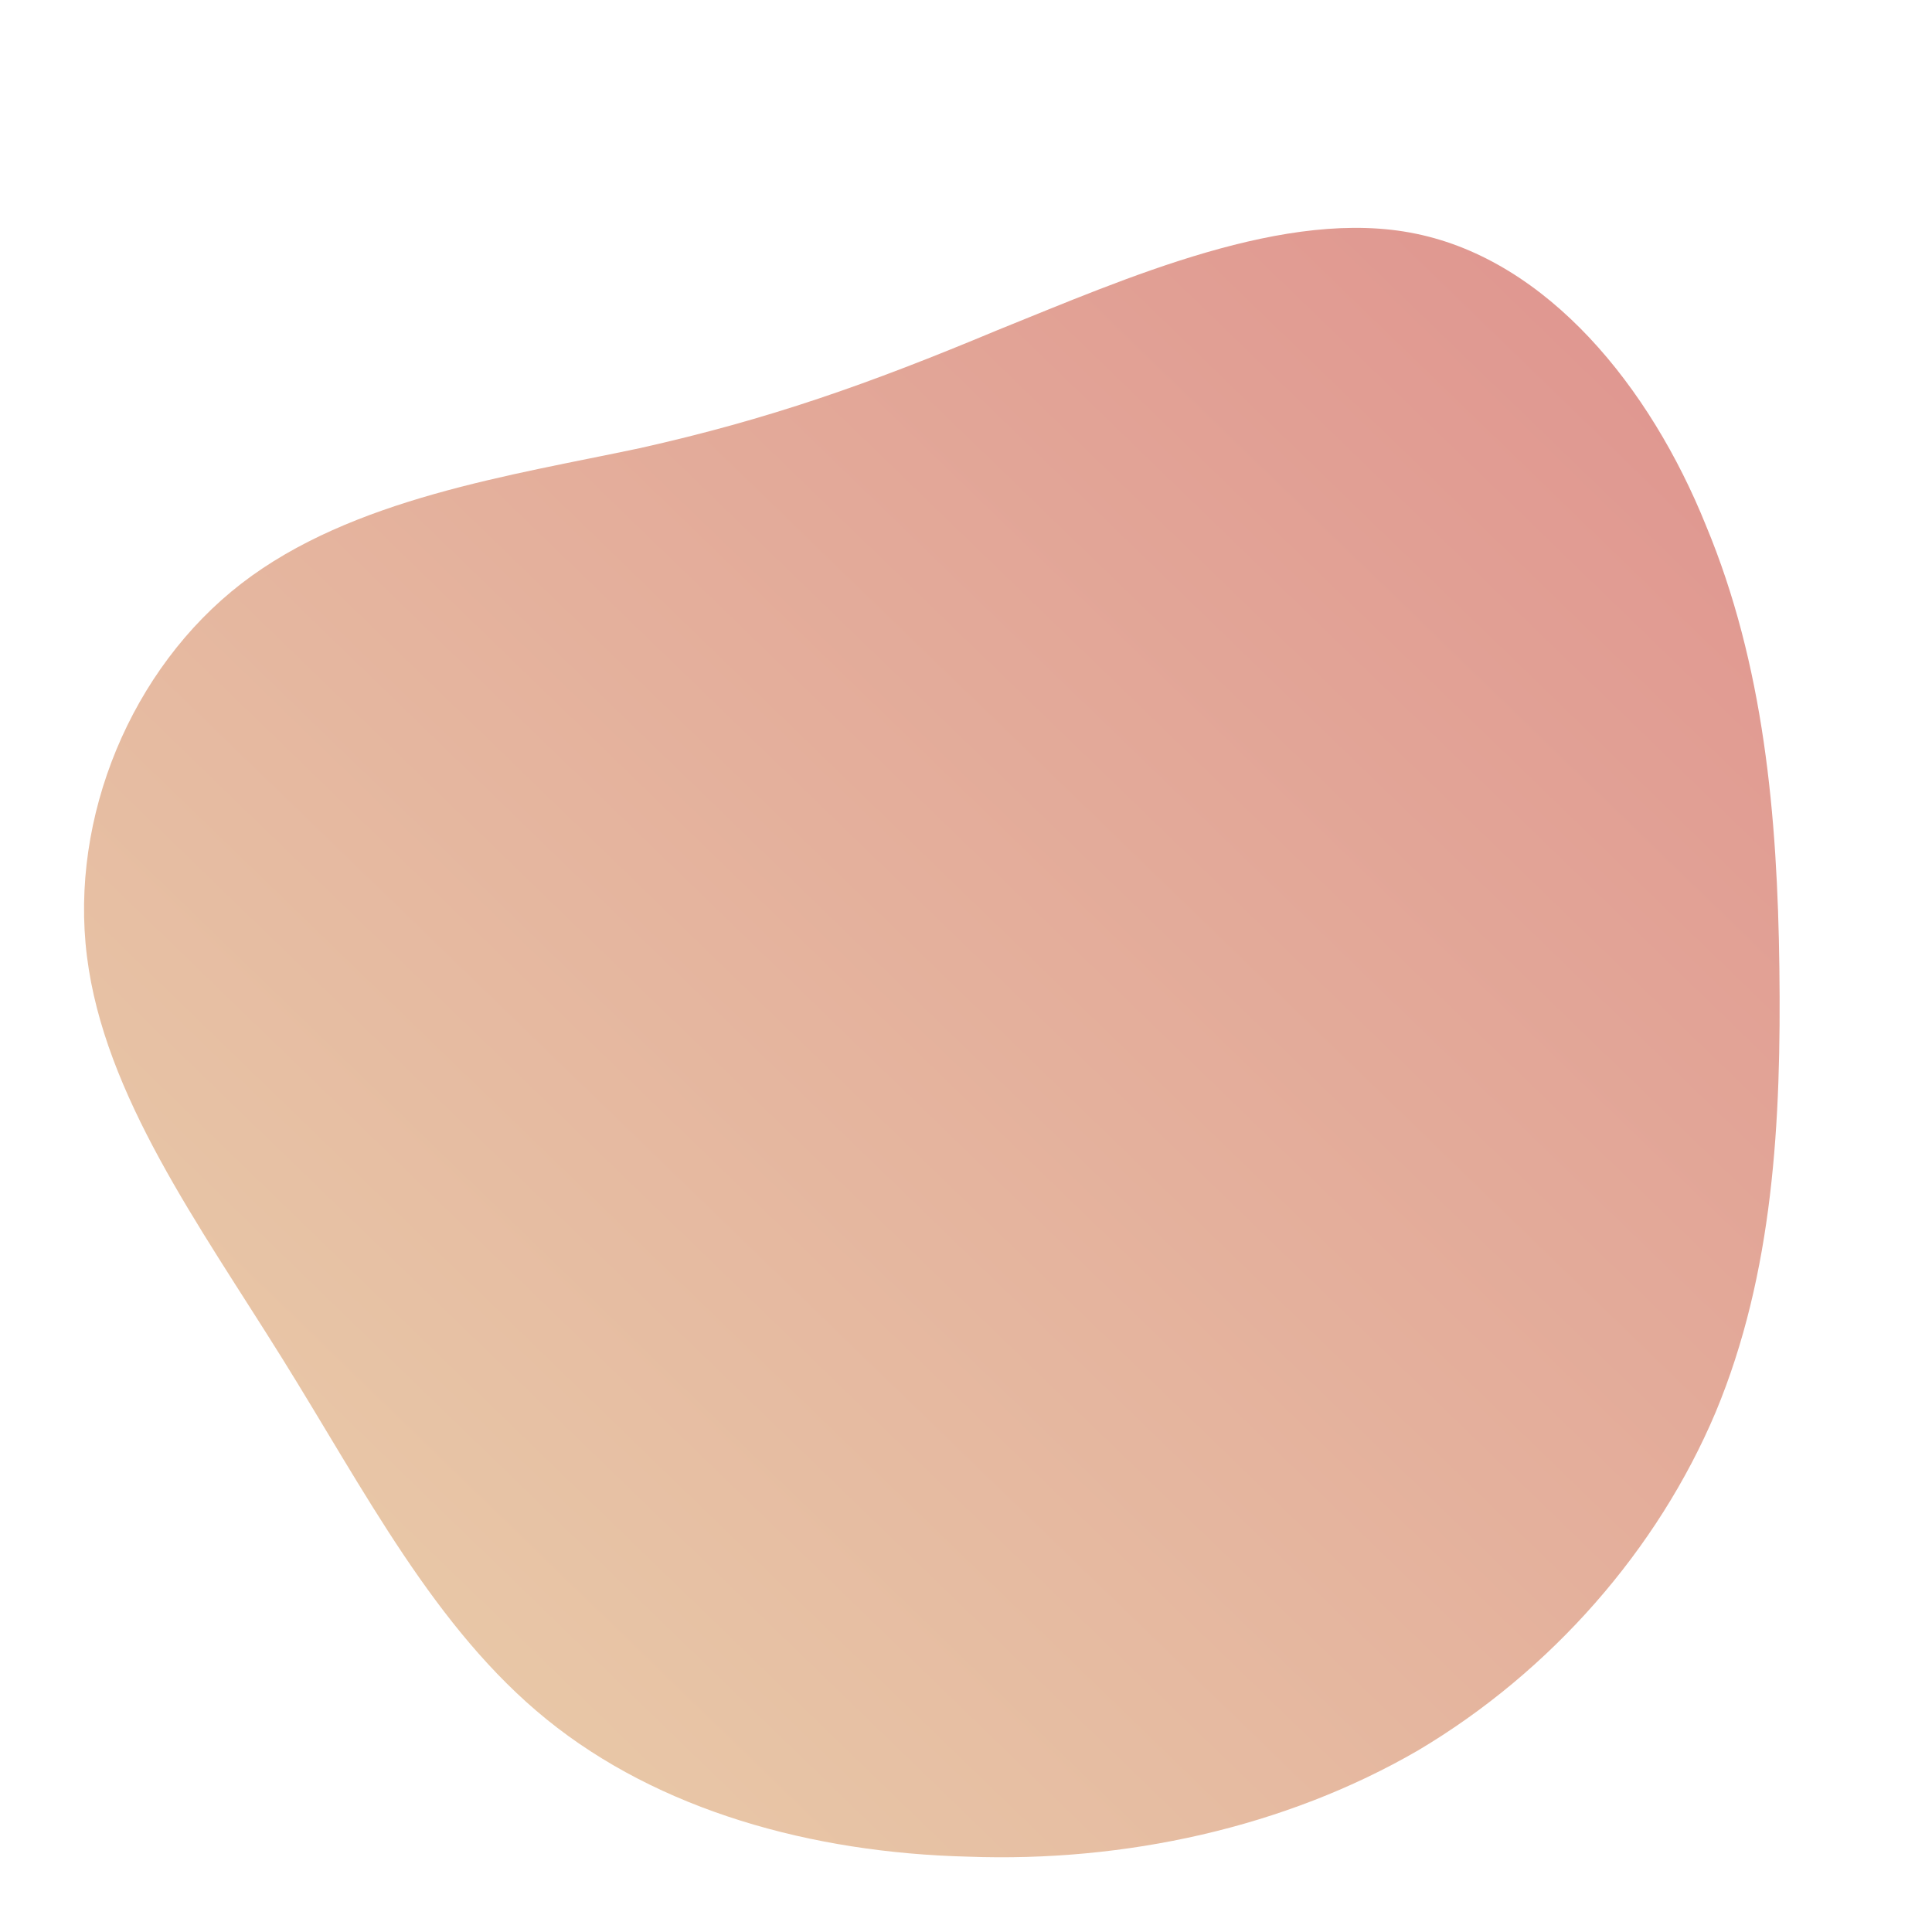 <!--?xml version="1.0" standalone="no"?-->
              <svg id="sw-js-blob-svg" viewBox="0 0 100 100" xmlns="http://www.w3.org/2000/svg" version="1.1">
                    <defs> 
                        <linearGradient id="sw-gradient" x1="0" x2="1" y1="1" y2="0">
                            <stop id="stop1" stop-color="rgba(234, 210, 172, 1)" offset="0%"></stop>
                            <stop id="stop2" stop-color="rgba(223, 146, 142, 1)" offset="100%"></stop>
                        </linearGradient>
                    </defs>
                <path fill="url(#sw-gradient)" d="M23.3,-37.9C30.1,-36.5,35.4,-30,38.3,-22.8C41.3,-15.6,42,-7.8,42.1,0.1C42.2,8,41.8,15.9,38.8,23.1C35.8,30.2,30.3,36.5,23.4,40.6C16.5,44.6,8.2,46.4,0.1,46.1C-8,45.9,-15.9,43.7,-21.7,39C-27.5,34.3,-31.1,27.2,-35.4,20.3C-39.7,13.4,-44.6,6.7,-45.5,-0.5C-46.4,-7.7,-43.2,-15.4,-37.5,-19.8C-31.8,-24.2,-23.5,-25.4,-16.9,-26.8C-10.2,-28.3,-5.1,-30.1,1.6,-32.9C8.3,-35.6,16.6,-39.3,23.3,-37.9Z" width="100%" height="100%" transform="translate(50 50)" stroke-width="0" style="transition: all 0.3s ease 0s;" stroke="url(#sw-gradient)"></path>
              </svg>